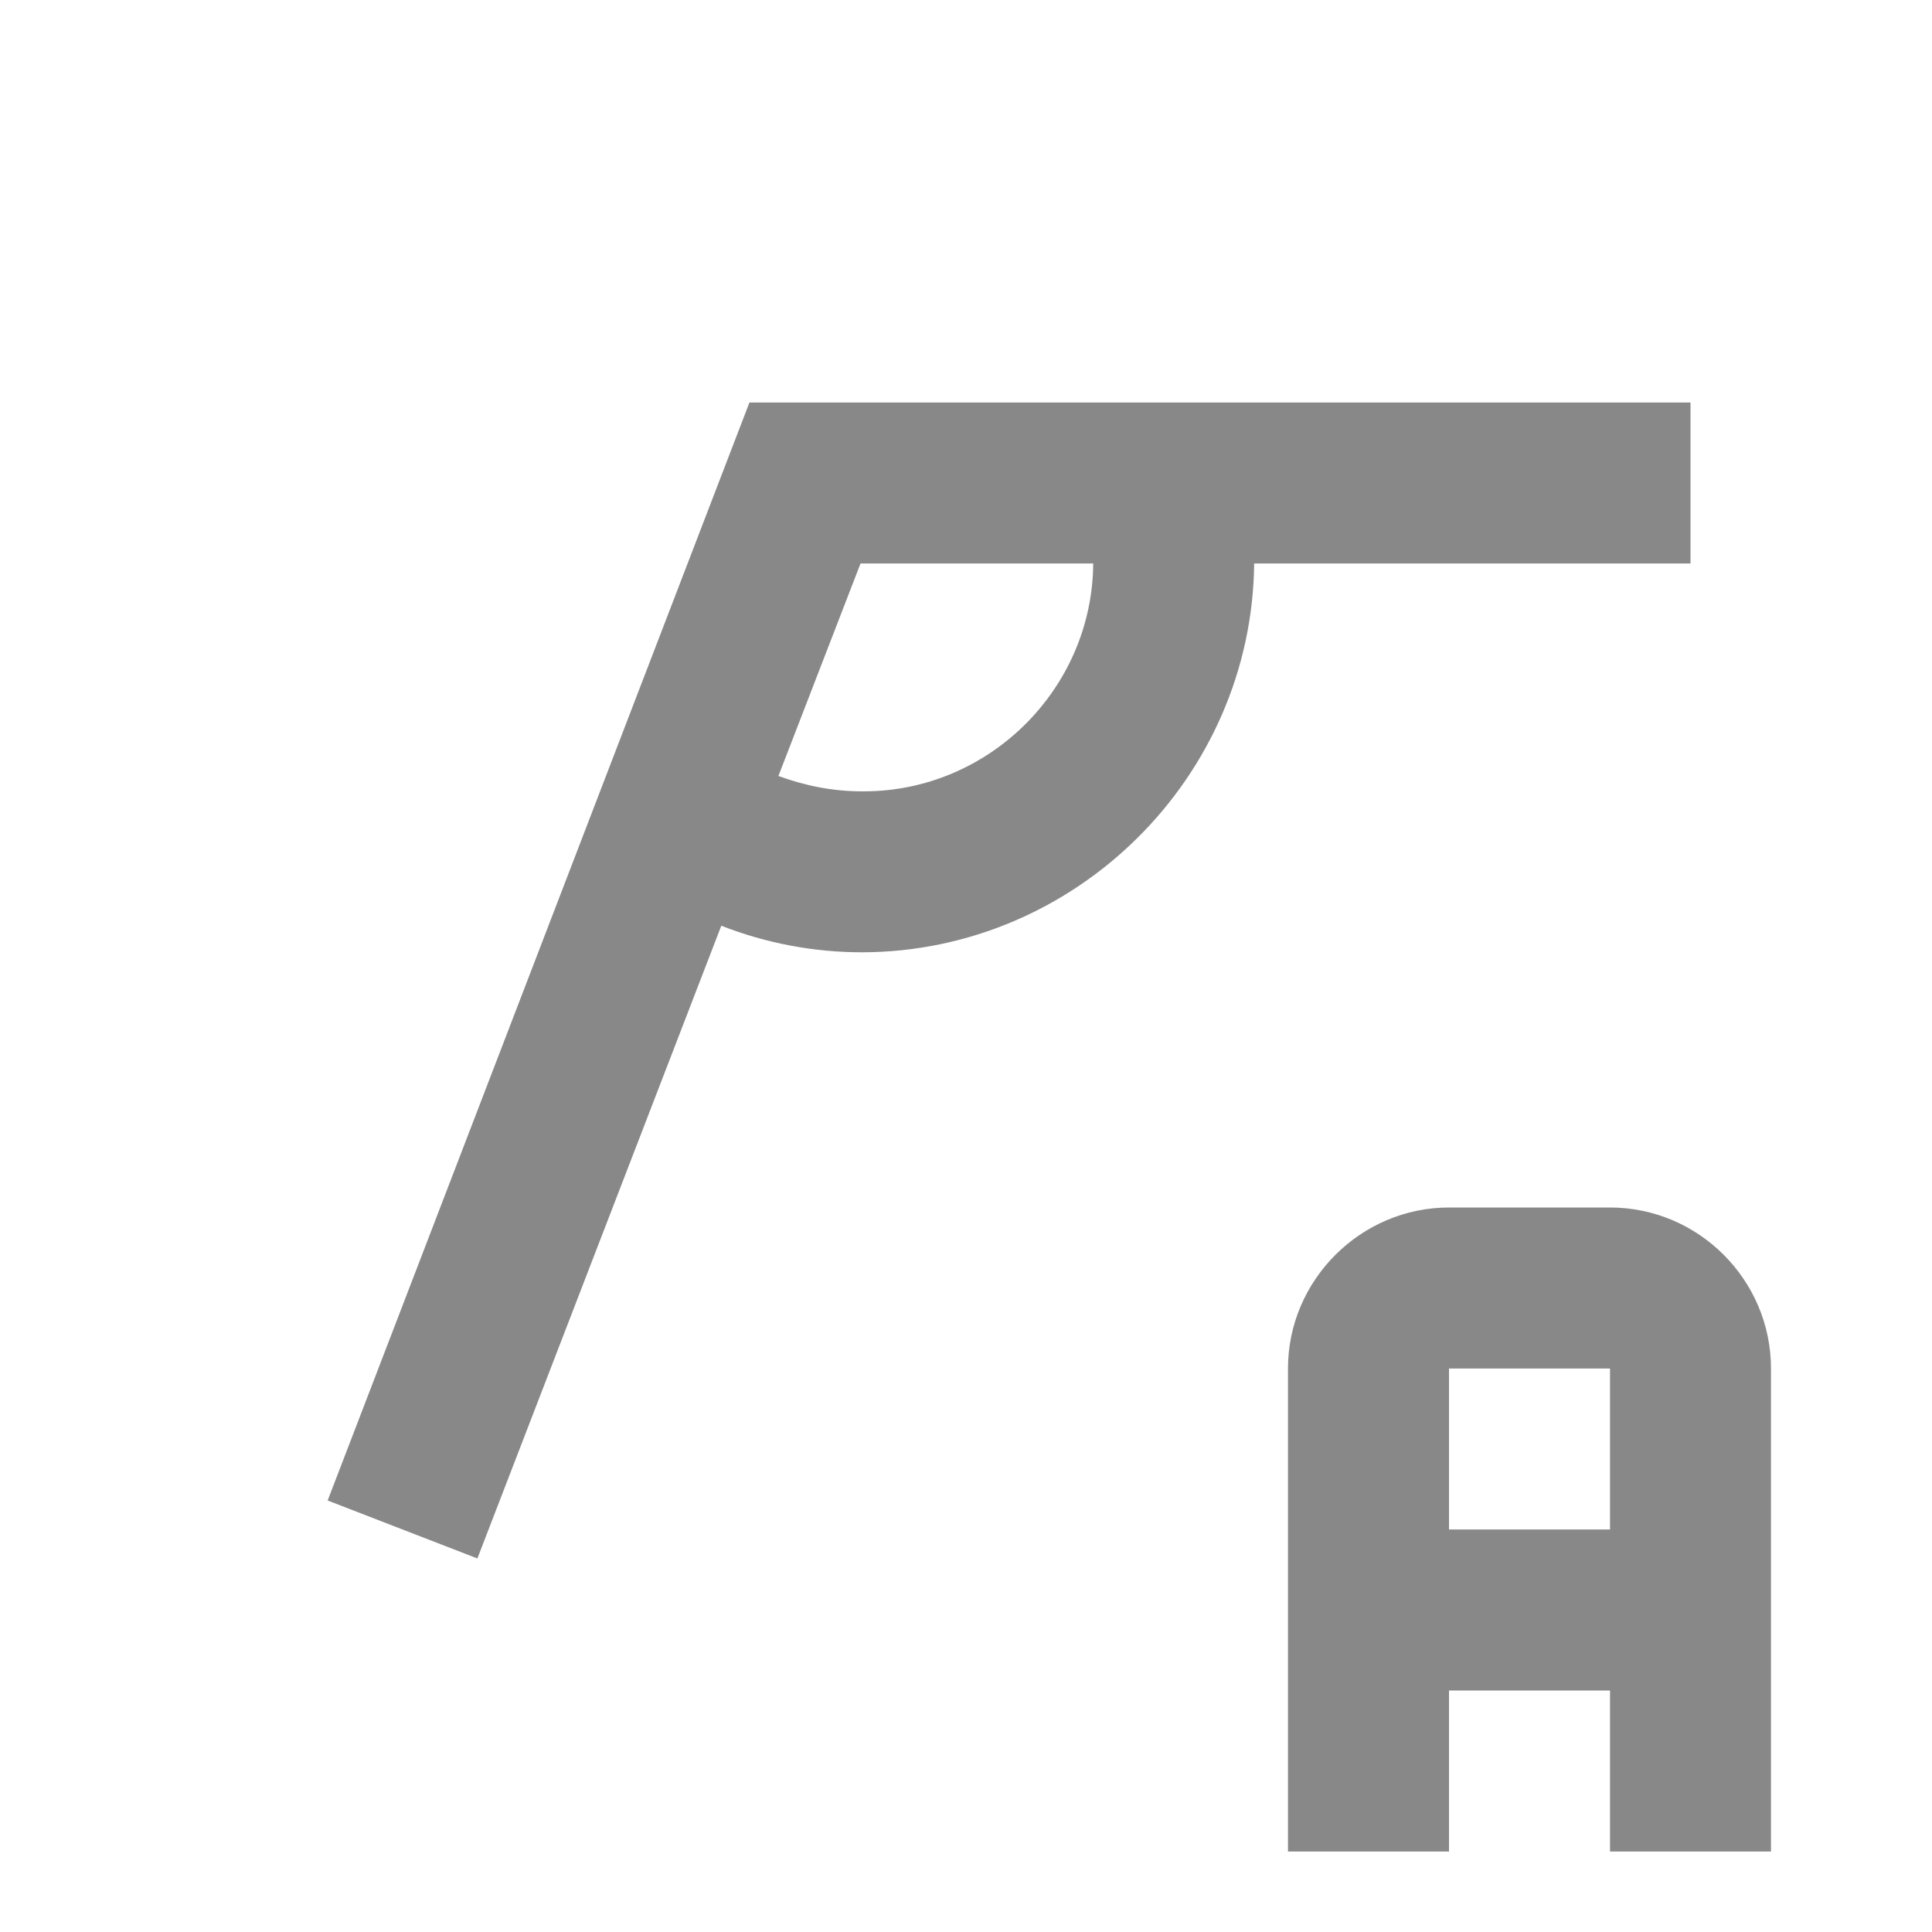 <?xml version="1.0" encoding="UTF-8" standalone="no"?>
<!DOCTYPE svg PUBLIC "-//W3C//DTD SVG 1.1//EN" "http://www.w3.org/Graphics/SVG/1.1/DTD/svg11.dtd">
<svg width="100%" height="100%" viewBox="0 0 32 32" version="1.1" xmlns="http://www.w3.org/2000/svg" xmlns:xlink="http://www.w3.org/1999/xlink" xml:space="preserve" xmlns:serif="http://www.serif.com/" style="fill-rule:evenodd;clip-rule:evenodd;stroke-linejoin:round;stroke-miterlimit:2;">
    <path d="M24,20L26.667,20C28.133,20 29.333,21.2 29.333,22.667L29.333,30.667L26.667,30.667L26.667,28L24,28L24,30.667L21.333,30.667L21.333,22.667C21.333,21.204 22.537,20 24,20ZM24,22.667L24,25.333L26.667,25.333L26.667,22.667L24,22.667Z" style="fill:rgb(136,136,136);"/>
    <g transform="matrix(1,3.67394e-16,3.67394e-16,-1,-1.77636e-14,32)">
        <path d="M28,25.333L12.413,25.333L5.427,7.147L7.907,6.187L11.947,16.667C12.69,16.376 13.482,16.227 14.28,16.227C17.819,16.234 20.737,19.127 20.773,22.667L28,22.667L28,25.333M14.253,22.667L18.107,22.667C18.093,20.592 16.382,18.893 14.308,18.893C14.299,18.893 14.289,18.893 14.28,18.893C13.787,18.893 13.333,18.987 12.893,19.147L14.253,22.667Z" style="fill:rgb(136,136,136);fill-rule:nonzero;"/>
    </g>
</svg>
